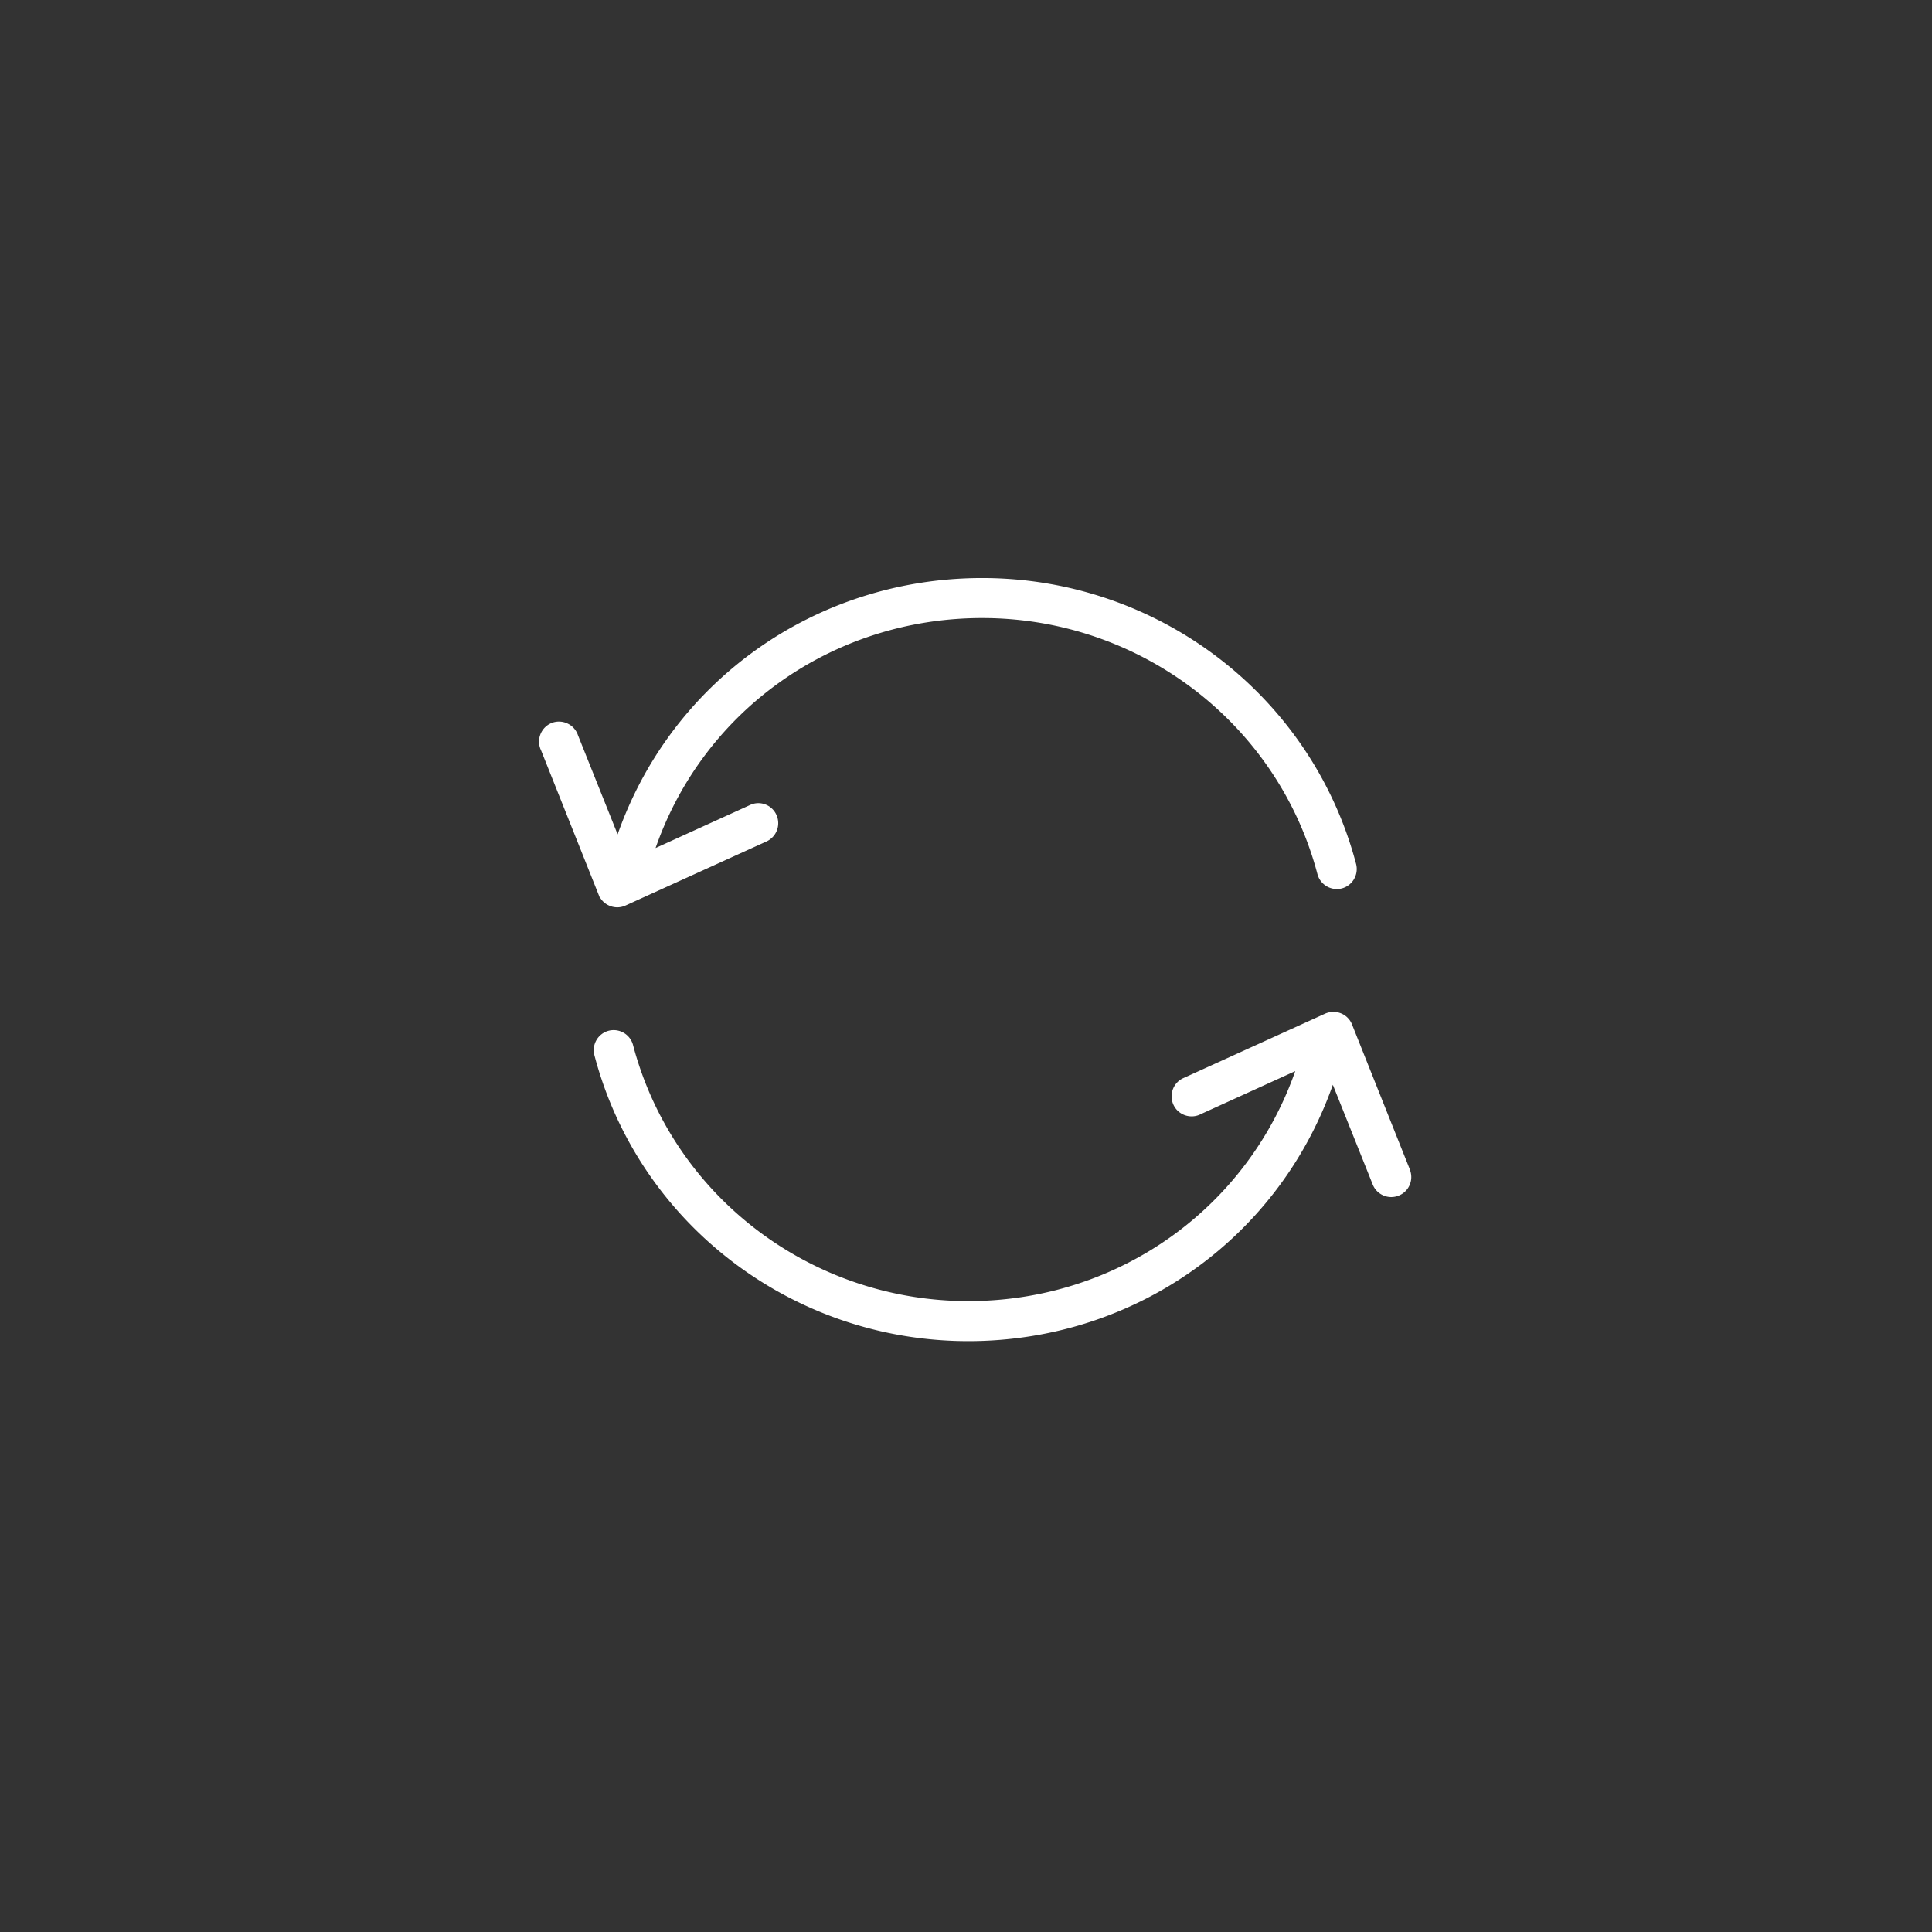 <svg height="100" width="100" xmlns="http://www.w3.org/2000/svg"><rect width="100%" height="100%" fill="#333333" stroke="none"/><g fill="#fff" stroke="#fff" stroke-width=".2"><path d="M31.601 46.795a.924.924 0 0 0 .74-.019l7.307-3.321a.94.94 0 0 0 .44-1.254c-.215-.45-.749-.655-1.207-.45l-5.118 2.33c2.442-7.307 9.244-12.191 17.076-12.191 8.205 0 15.382 5.483 17.45 13.333a.938.938 0 0 0 1.141.664.938.938 0 0 0 .665-1.141c-2.283-8.664-10.2-14.727-19.256-14.727-8.637 0-16.15 5.389-18.864 13.455l-2.152-5.38a.94.94 0 0 0-1.179-.6.94.94 0 0 0-.598 1.18c.009.037.028.074.046.112l2.985 7.485a.93.93 0 0 0 .524.524zM72.892 60.606a.133.133 0 0 1-.018-.057l-2.985-7.485a.93.93 0 0 0-.524-.524.965.965 0 0 0-.74.019l-7.307 3.322c-.477.196-.702.748-.505 1.225s.748.702 1.226.505l.056-.028 5.118-2.33c-2.461 7.308-9.273 12.192-17.095 12.192-8.206 0-15.382-5.483-17.45-13.333a.938.938 0 0 0-1.142-.664.938.938 0 0 0-.664 1.141c2.274 8.674 10.199 14.728 19.256 14.728 8.636 0 16.14-5.39 18.863-13.455l2.152 5.38a.933.933 0 0 0 1.198.561.933.933 0 0 0 .561-1.197z"/></g></svg>